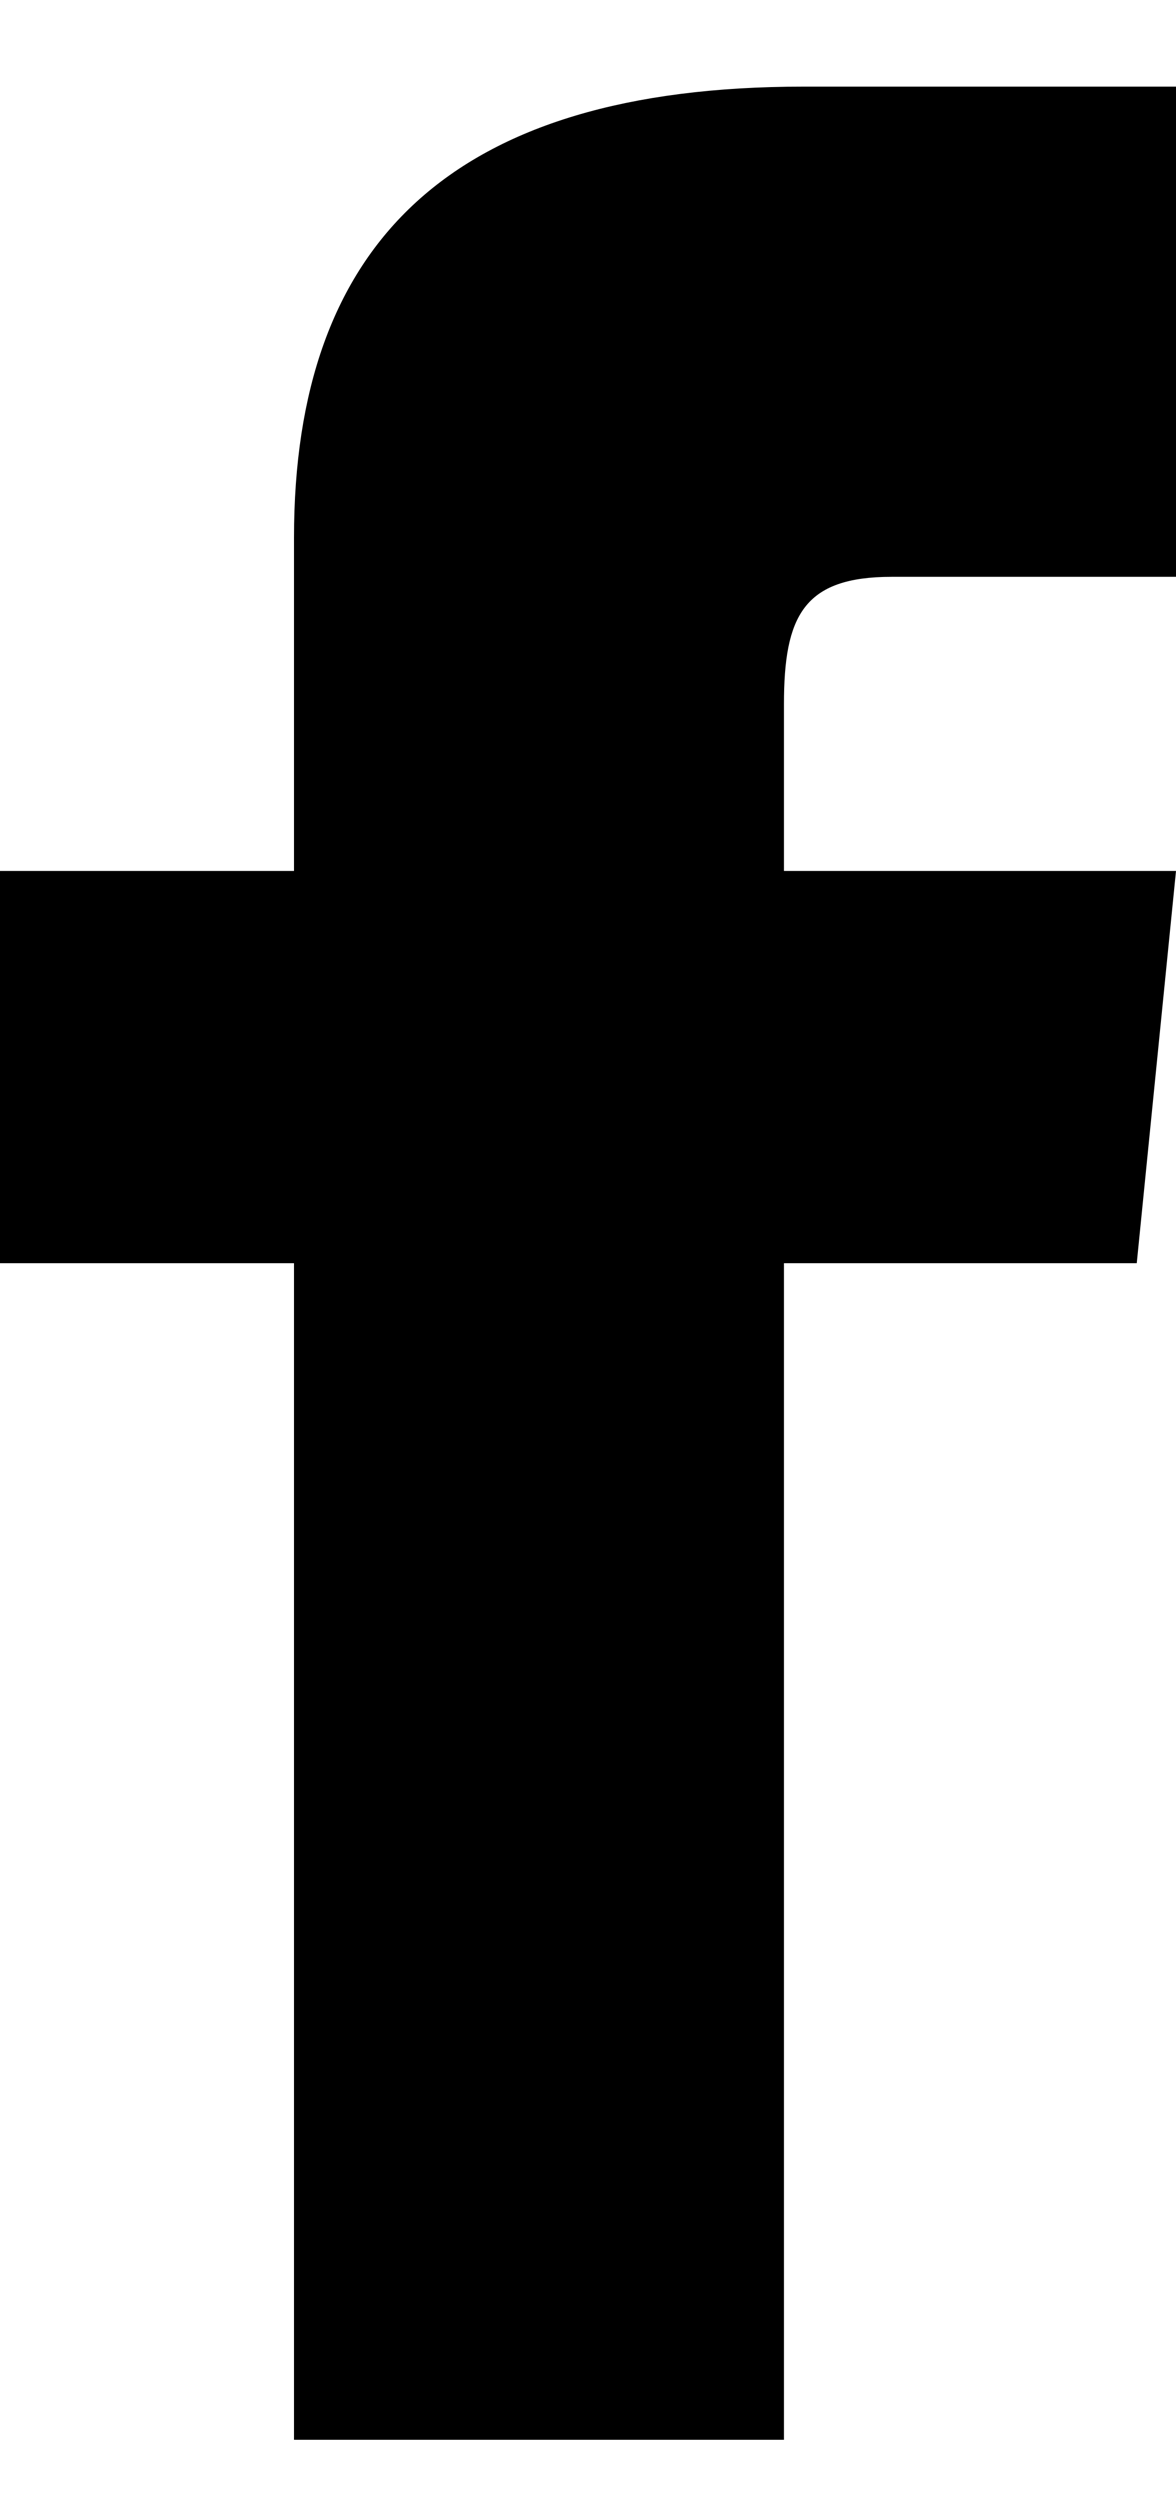 <svg width="8" height="17" viewBox="0 0 8 17" fill="none" xmlns="http://www.w3.org/2000/svg">
<path id="Vector" d="M2 5.922H-0V8.589H2V16.589H5.333V8.589H7.733L8 5.922H5.333V4.789C5.333 4.189 5.466 3.922 6.066 3.922H8V0.589H5.466C3.066 0.589 2 1.656 2 3.656V5.922Z" fill="black"/>
</svg>
